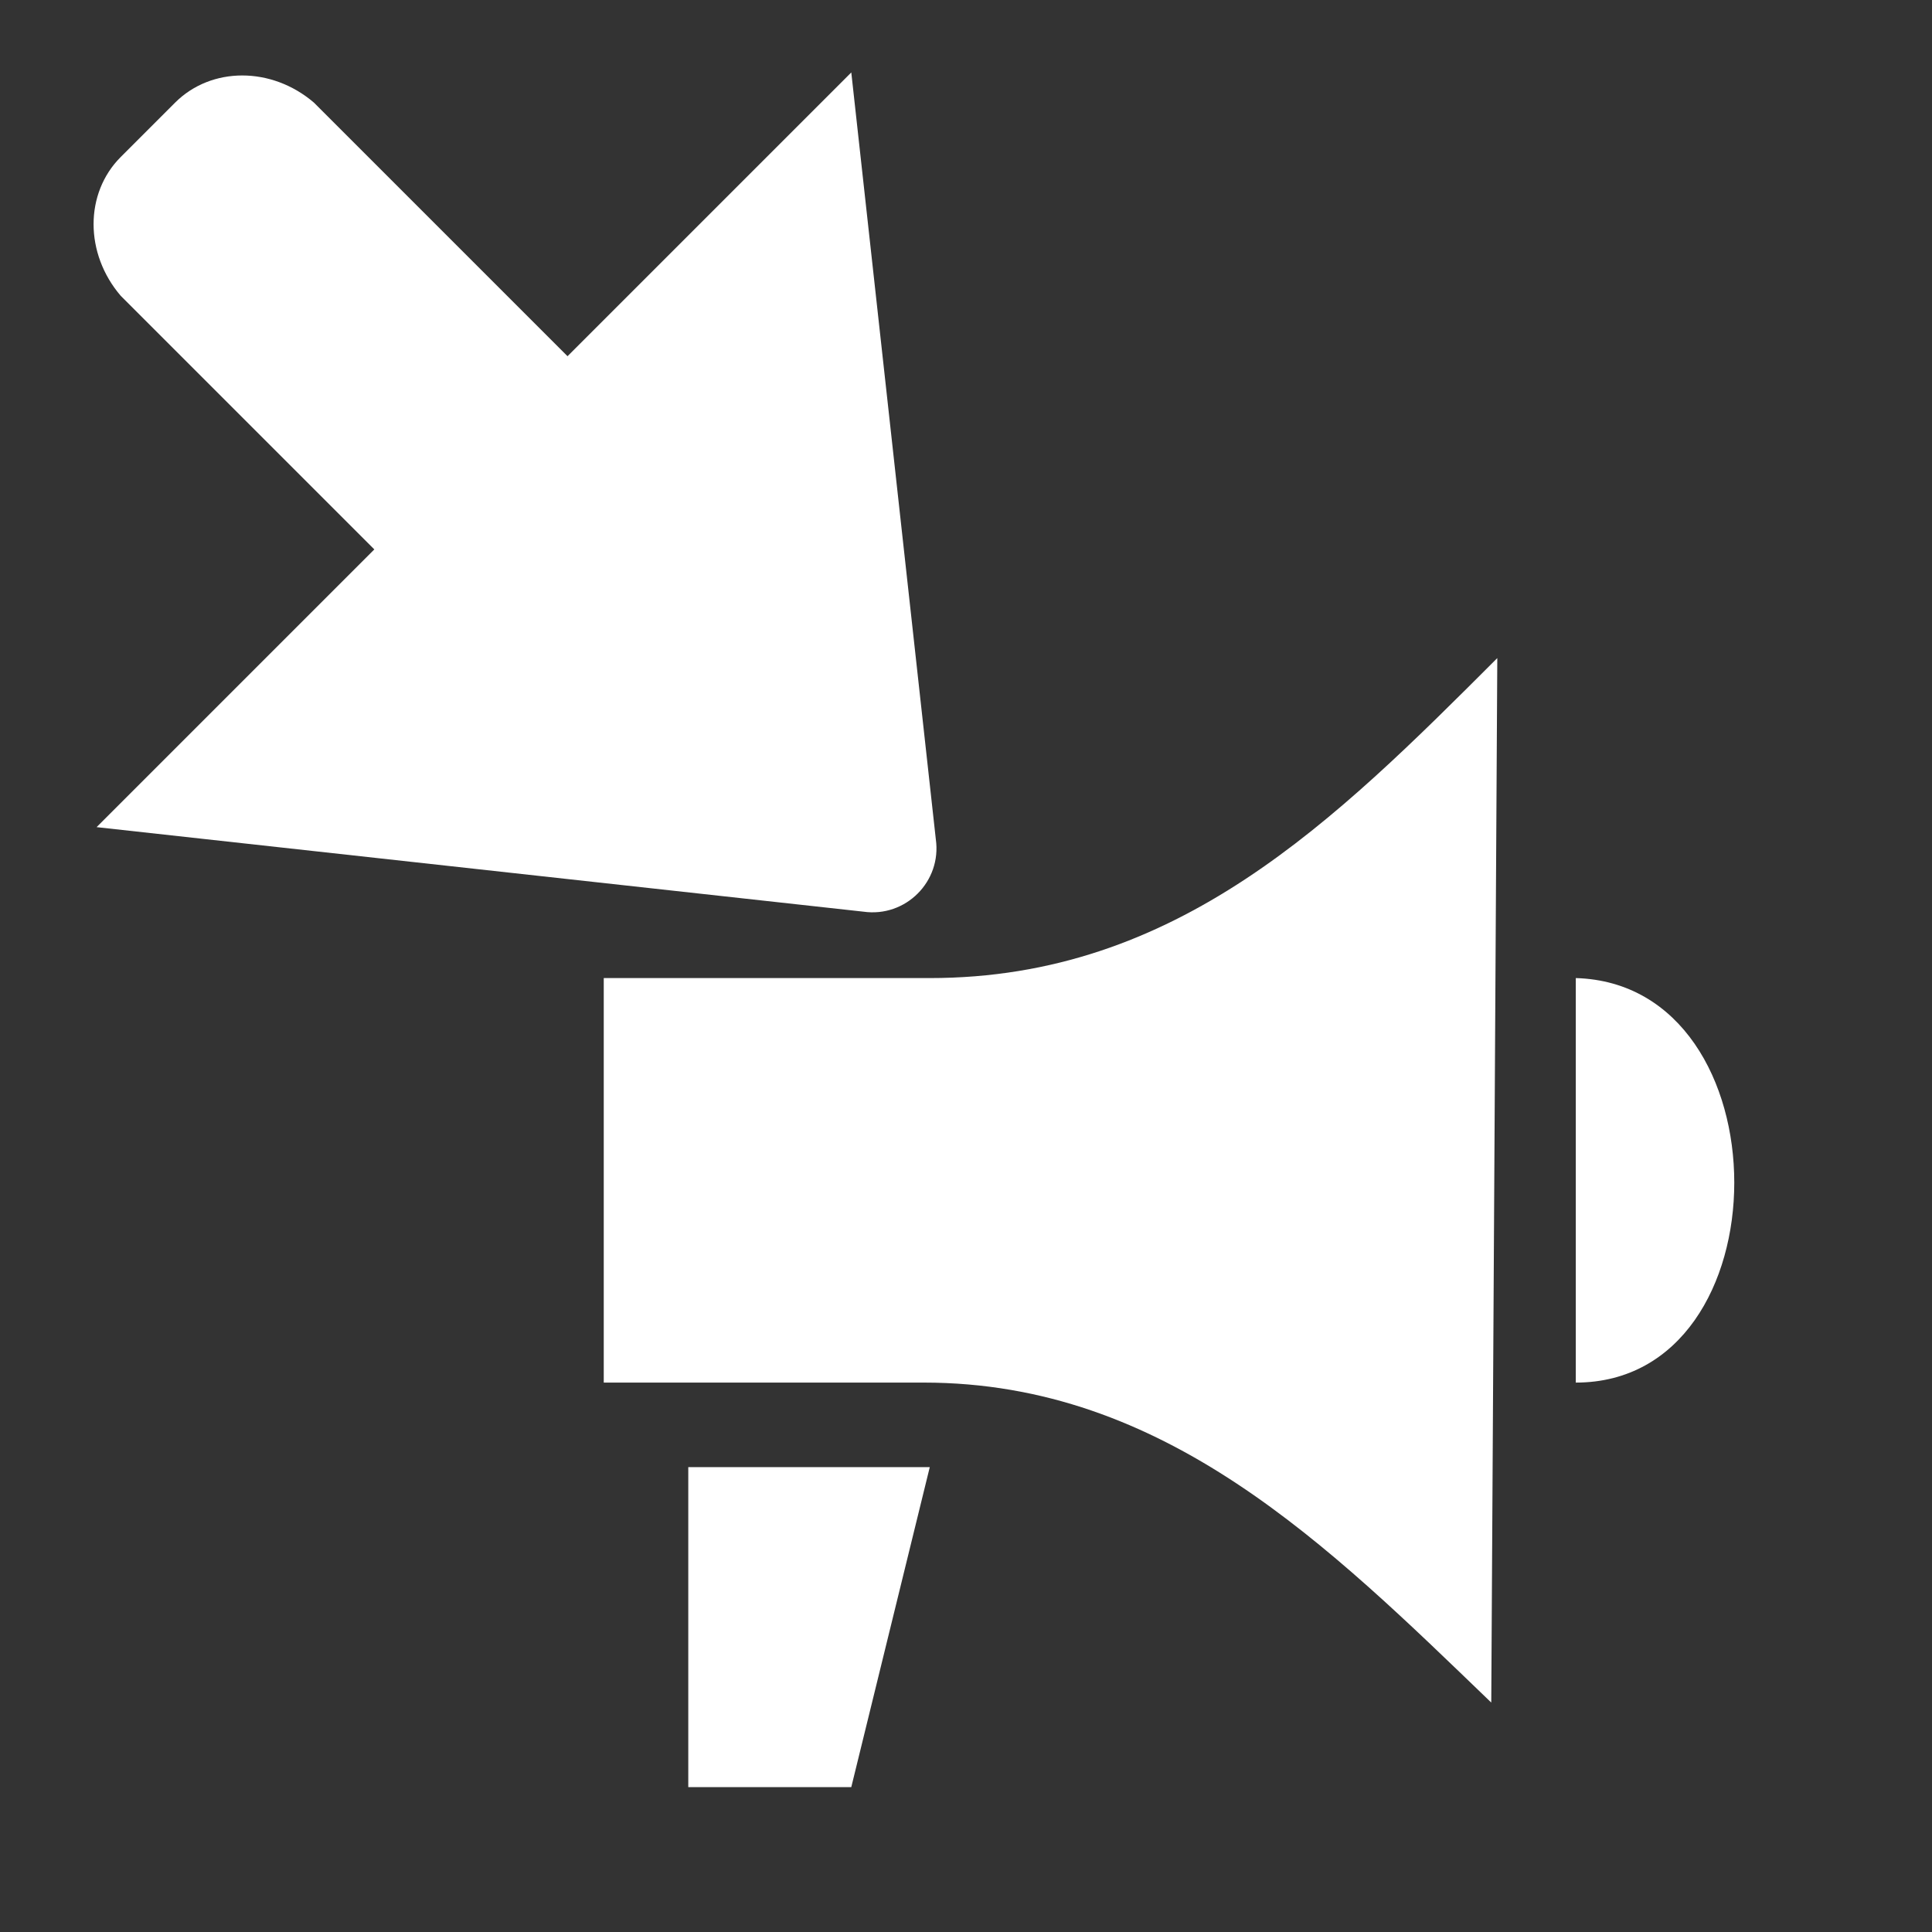 <?xml version="1.0" encoding="utf-8"?>
<!-- Generator: Adobe Illustrator 28.0.0, SVG Export Plug-In . SVG Version: 6.00 Build 0)  -->
<svg version="1.1" id="Layer_1" xmlns="http://www.w3.org/2000/svg" xmlns:xlink="http://www.w3.org/1999/xlink" x="0px" y="0px"
	 viewBox="0 0 32 32" style="enable-background:new 0 0 32 32;" xml:space="preserve">
<rect x="0" y="0" width="32" height="32" fill="#333333" stroke="none"/>
<style type="text/css">
	.st0{fill:#FFFFFF;}
</style>
<path class="st0" d="M24.8,10.9c-2.7,2.7-5.3,5.3-9.4,5.3H10v6.7h5.3c4,0,6.7,2.7,9.4,5.3L24.8,10.9L24.8,10.9z M26.1,16.2v6.7
	C29.6,22.9,29.6,16.3,26.1,16.2z M11.4,24.3v5.3h2.7l1.3-5.3C15.5,24.3,11.4,24.3,11.4,24.3z"/>
<path class="st0" d="M2.9,1.7L2,2.6C1.4,3.2,1.4,4.2,2,4.9l4.2,4.2l-4.6,4.6l12.7,1.4c0.7,0.1,1.3-0.5,1.2-1.2L14.1,1.2L9.4,5.9
	L5.2,1.7C4.5,1.1,3.5,1.1,2.9,1.7z"/>
</svg>
